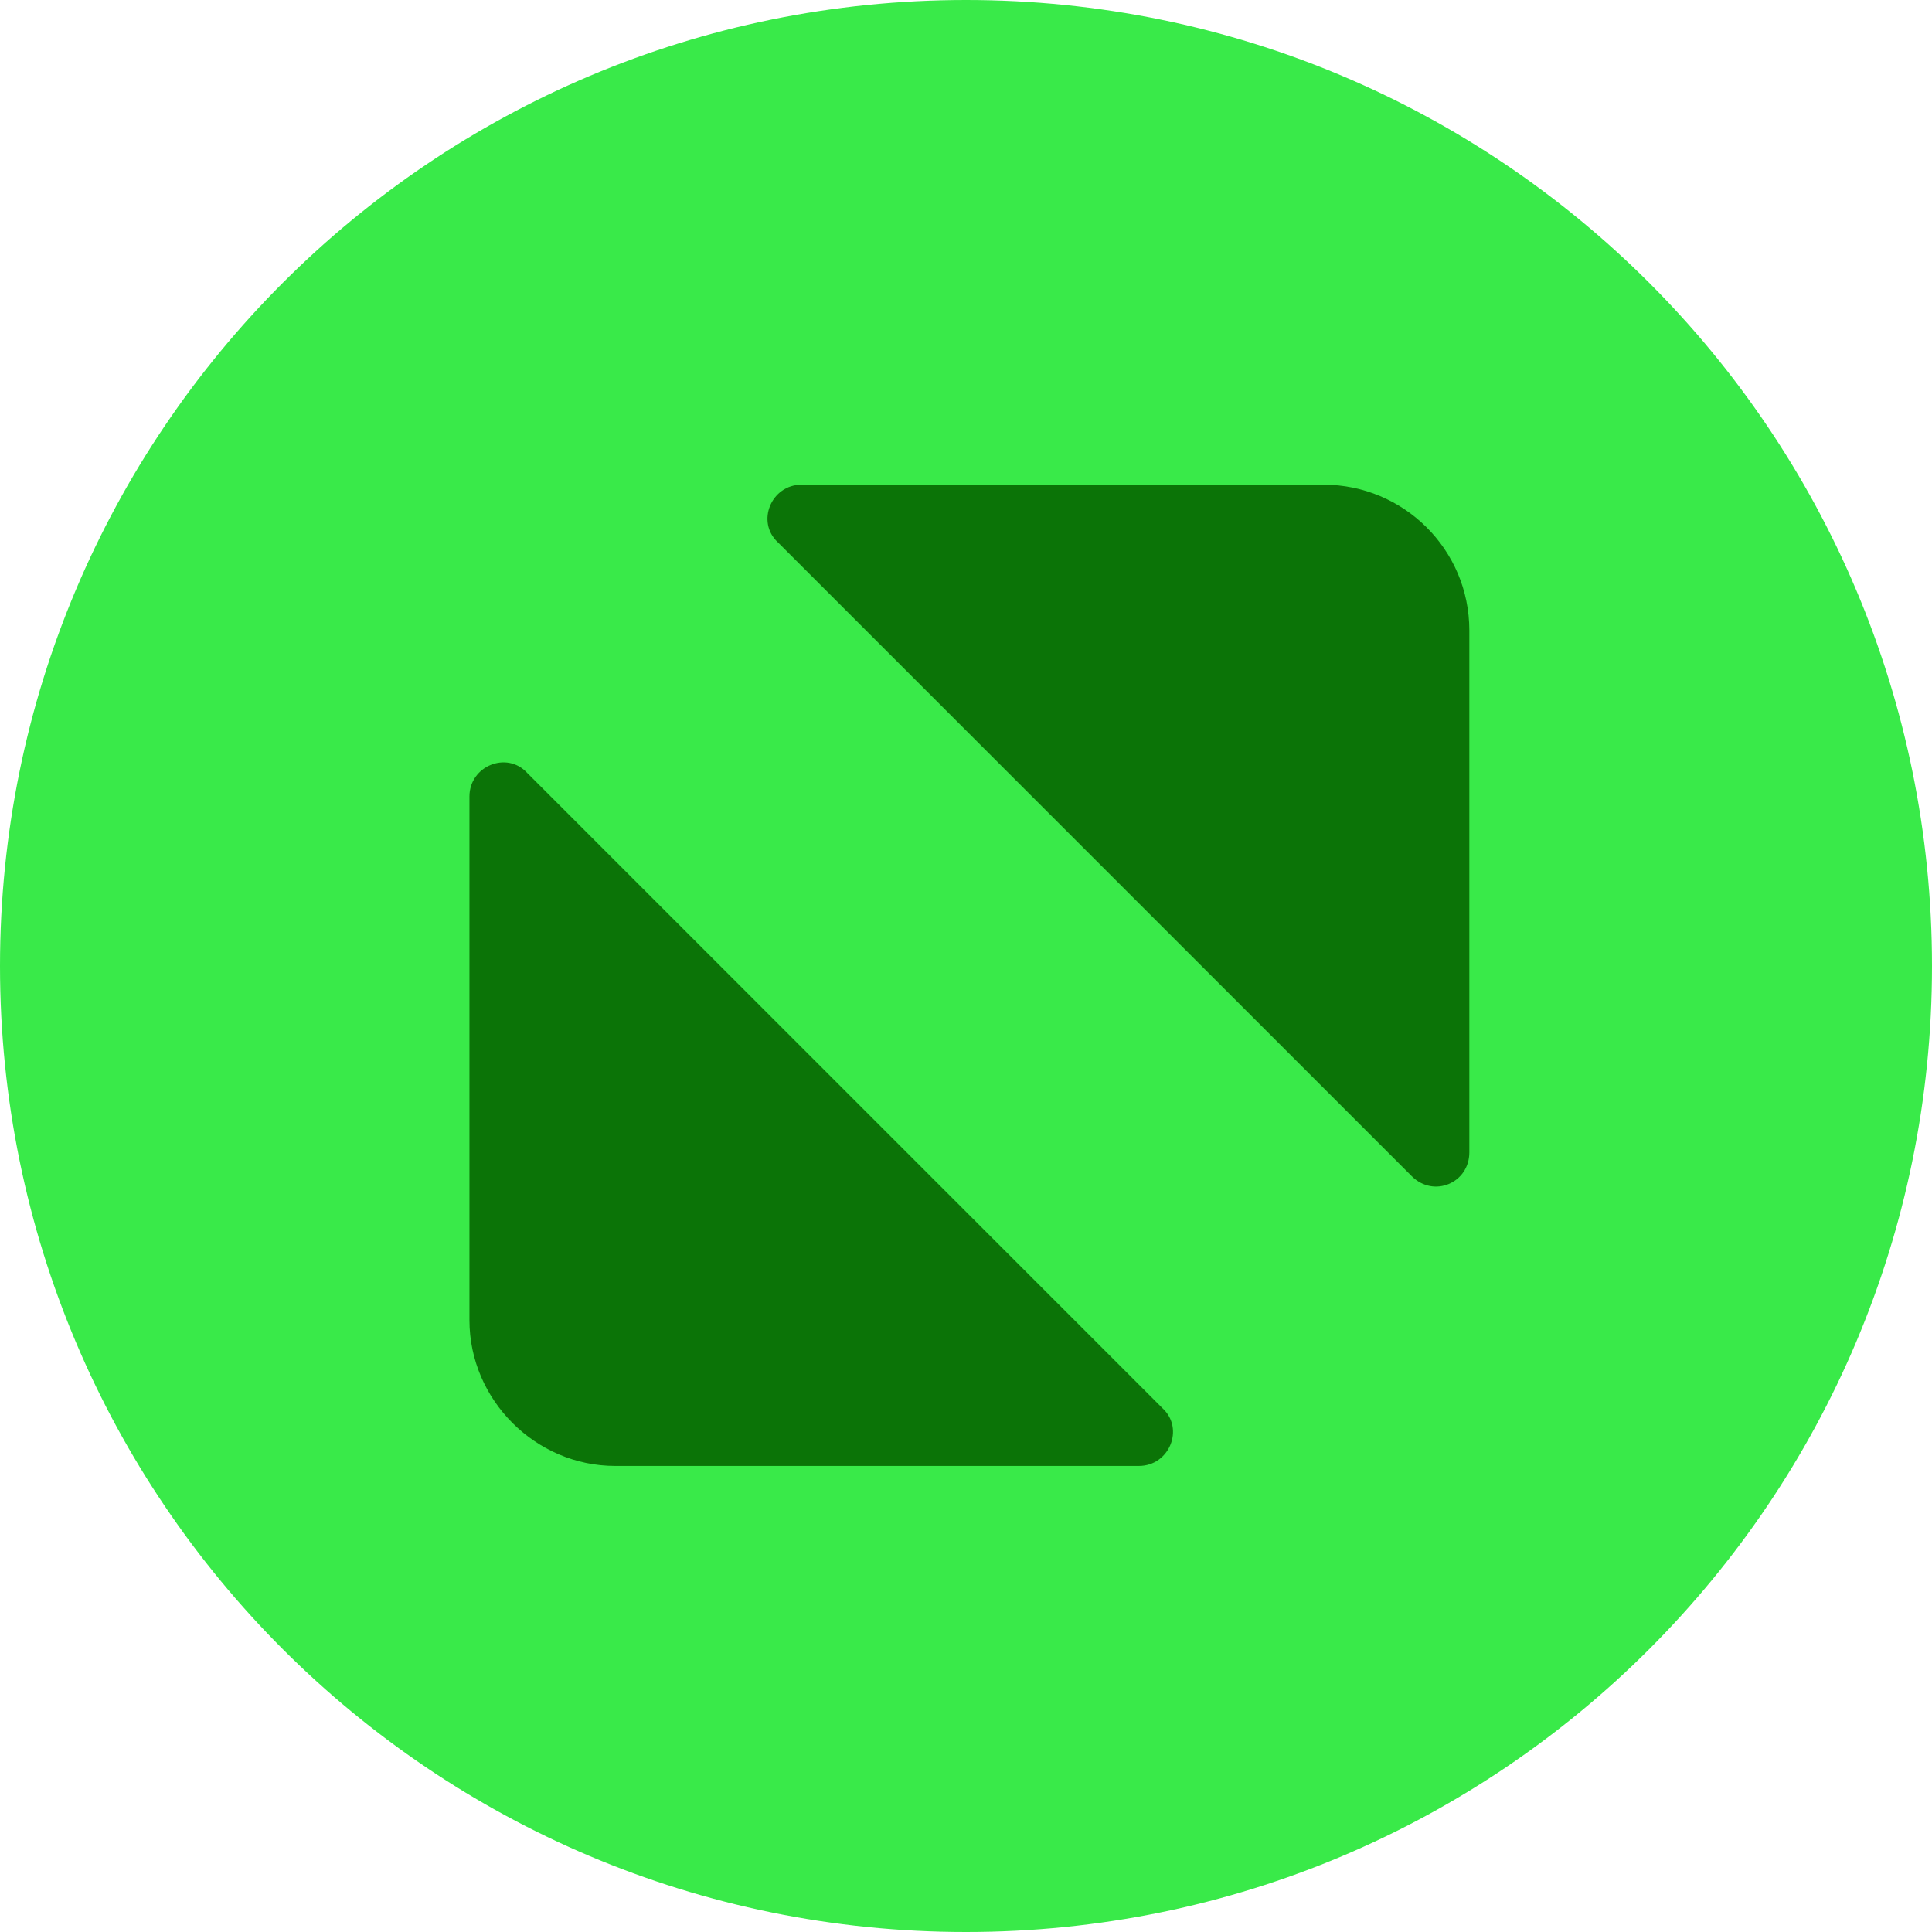 <svg xmlns="http://www.w3.org/2000/svg" viewBox="0 0 114 114"><path fill="#39ea49" d="M57 0C25.5 0 0 25.5 0 57s25.5 57 57 57 57-25.5 57-57S88.5 0 57 0z"/><path fill="#0b7407" d="M27.7 47v30.9c0 4.7 3.9 8.6 8.6 8.6h30.9c1.8 0 2.7-2.2 1.4-3.4L31.1 45.6c-1.2-1.3-3.4-.4-3.4 1.4zm50.4-18.4H47.3c-1.8 0-2.7 2.2-1.4 3.4l37.4 37.4c1.3 1.3 3.4.4 3.4-1.4V37.2c0-4.8-3.9-8.6-8.6-8.6z"/></svg>